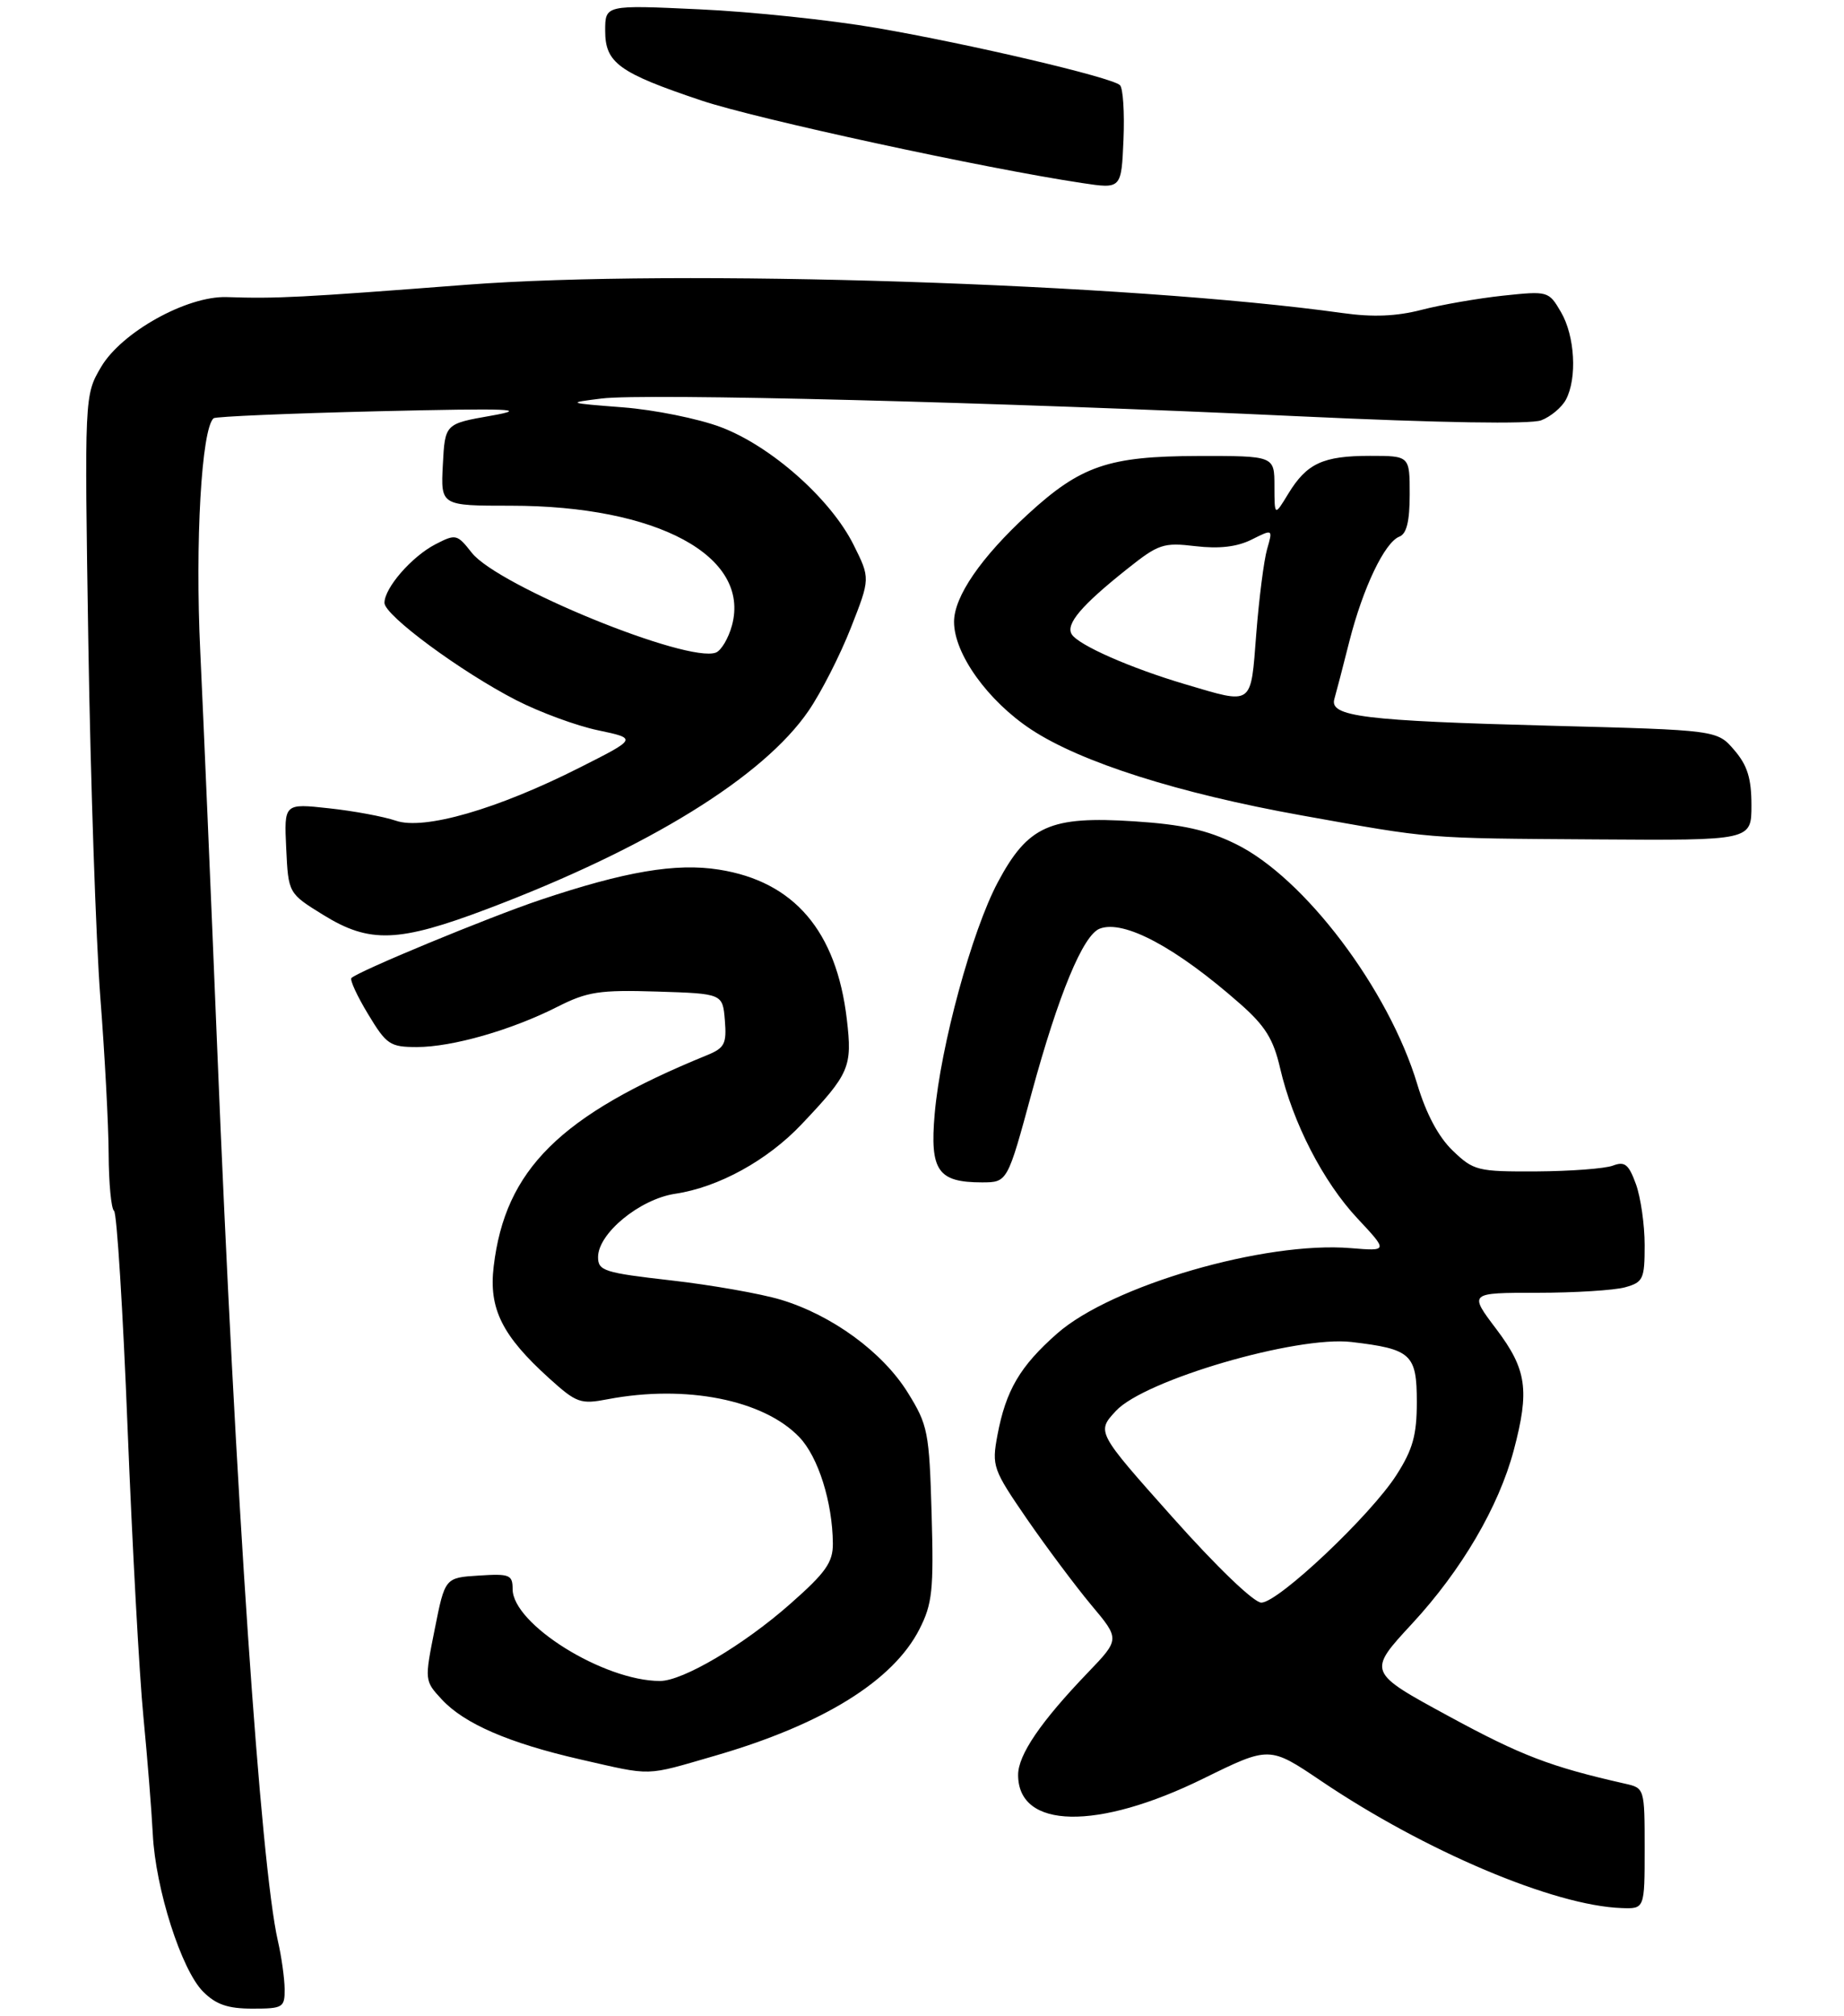<?xml version="1.0" encoding="UTF-8" standalone="no"?>
<!DOCTYPE svg PUBLIC "-//W3C//DTD SVG 1.1//EN" "http://www.w3.org/Graphics/SVG/1.1/DTD/svg11.dtd" >
<svg xmlns="http://www.w3.org/2000/svg" xmlns:xlink="http://www.w3.org/1999/xlink" version="1.1" viewBox="0 0 259 283">
 <g >
 <path fill="currentColor"
d=" M 39.98 279.25 C 39.96 277.74 39.54 274.70 39.03 272.50 C 36.60 261.87 33.07 210.05 30.50 147.00 C 29.64 125.82 28.57 100.85 28.13 91.50 C 27.39 76.10 28.30 60.22 30.00 58.72 C 30.27 58.48 40.62 58.04 53.00 57.74 C 71.81 57.30 74.43 57.40 69.00 58.36 C 62.50 59.50 62.50 59.50 62.20 65.25 C 61.90 71.00 61.90 71.00 71.74 71.00 C 92.34 71.00 105.44 78.08 102.81 87.80 C 102.32 89.61 101.30 91.33 100.55 91.62 C 96.57 93.14 69.91 82.25 66.26 77.60 C 64.20 74.98 64.02 74.94 61.15 76.42 C 57.83 78.14 54.00 82.54 54.00 84.64 C 54.00 86.39 64.72 94.30 72.50 98.30 C 75.80 99.99 80.97 101.90 84.00 102.53 C 89.50 103.69 89.50 103.69 81.45 107.75 C 69.87 113.61 59.55 116.59 55.59 115.22 C 53.89 114.64 49.66 113.85 46.20 113.48 C 39.90 112.79 39.90 112.79 40.20 119.11 C 40.50 125.42 40.50 125.42 45.42 128.46 C 51.93 132.48 55.97 132.33 68.50 127.59 C 91.01 119.07 107.22 109.07 113.57 99.79 C 115.34 97.21 118.01 91.96 119.51 88.14 C 122.24 81.20 122.24 81.20 119.89 76.49 C 116.67 70.04 108.31 62.64 101.25 59.97 C 98.09 58.78 91.90 57.53 87.50 57.19 C 79.63 56.58 79.58 56.56 84.50 55.95 C 90.55 55.19 139.97 56.45 182.78 58.46 C 202.29 59.37 214.97 59.58 216.47 59.01 C 217.79 58.51 219.36 57.20 219.94 56.11 C 221.54 53.11 221.21 47.17 219.25 43.82 C 217.52 40.86 217.44 40.84 211.10 41.51 C 207.58 41.89 202.44 42.78 199.67 43.50 C 196.15 44.41 192.83 44.55 188.57 43.95 C 158.60 39.77 95.04 37.72 65.50 39.98 C 42.13 41.78 38.85 41.95 31.84 41.71 C 26.26 41.53 17.08 46.63 14.20 51.52 C 11.86 55.50 11.86 55.50 12.41 90.50 C 12.72 109.75 13.48 132.03 14.09 140.00 C 14.71 147.97 15.24 157.88 15.26 162.00 C 15.28 166.12 15.62 169.72 16.02 170.00 C 16.41 170.28 17.27 184.00 17.92 200.50 C 18.58 217.00 19.57 235.22 20.14 241.00 C 20.70 246.78 21.29 254.20 21.46 257.50 C 21.84 265.19 25.48 276.57 28.53 279.62 C 30.34 281.43 32.00 282.00 35.45 282.00 C 39.75 282.00 40.00 281.85 39.98 279.25 Z  M 231.00 259.52 C 231.00 251.08 230.98 251.03 228.25 250.42 C 217.78 248.05 213.67 246.48 203.51 240.96 C 192.05 234.74 192.05 234.74 198.35 227.94 C 205.27 220.46 210.50 211.55 212.61 203.63 C 214.86 195.17 214.45 192.27 210.16 186.59 C 206.31 181.50 206.31 181.50 215.91 181.50 C 221.18 181.50 226.74 181.15 228.25 180.73 C 230.80 180.02 231.00 179.58 231.00 174.80 C 231.00 171.96 230.45 168.12 229.78 166.26 C 228.76 163.45 228.21 163.01 226.53 163.65 C 225.41 164.07 220.59 164.43 215.81 164.46 C 207.53 164.50 206.98 164.36 204.05 161.55 C 202.05 159.64 200.31 156.37 199.07 152.24 C 195.06 138.90 183.20 123.20 173.56 118.49 C 169.54 116.52 166.08 115.75 159.31 115.31 C 147.49 114.54 144.38 115.93 140.15 123.86 C 136.51 130.70 132.12 146.81 131.28 156.40 C 130.59 164.36 131.73 166.00 137.94 166.00 C 141.50 165.99 141.50 165.99 144.90 153.46 C 148.67 139.61 152.12 131.28 154.46 130.38 C 157.84 129.08 165.18 133.00 174.17 140.92 C 177.71 144.03 178.86 145.89 179.80 149.97 C 181.57 157.61 185.84 165.92 190.67 171.07 C 194.96 175.66 194.96 175.66 189.71 175.23 C 177.66 174.23 156.13 180.49 148.48 187.22 C 143.25 191.83 141.28 195.19 140.09 201.52 C 139.29 205.84 139.45 206.29 144.24 213.26 C 146.99 217.24 151.05 222.67 153.26 225.32 C 157.30 230.13 157.30 230.13 152.80 234.82 C 146.18 241.71 143.00 246.37 143.00 249.19 C 143.00 256.81 154.12 257.03 169.04 249.69 C 178.30 245.14 178.30 245.14 185.55 250.03 C 200.14 259.88 218.27 267.55 227.75 267.88 C 231.00 268.00 231.00 268.00 231.00 259.52 Z  M 100.45 246.49 C 115.55 242.11 125.43 236.00 129.14 228.73 C 130.95 225.17 131.16 223.26 130.85 212.52 C 130.52 201.02 130.33 200.07 127.50 195.51 C 123.97 189.83 116.87 184.64 109.66 182.47 C 106.82 181.62 99.89 180.40 94.25 179.76 C 84.87 178.69 84.00 178.42 84.00 176.49 C 84.00 173.16 89.86 168.35 94.83 167.60 C 100.93 166.69 107.80 162.91 112.60 157.83 C 119.34 150.72 119.73 149.81 118.94 143.09 C 117.48 130.71 111.53 123.75 100.98 122.09 C 94.94 121.13 87.78 122.35 75.86 126.35 C 68.65 128.77 50.32 136.35 49.36 137.31 C 49.11 137.56 50.16 139.84 51.70 142.38 C 54.28 146.66 54.78 147.00 58.56 147.00 C 63.52 147.00 71.84 144.62 78.29 141.35 C 82.50 139.22 84.19 138.96 92.29 139.21 C 101.50 139.50 101.50 139.50 101.81 143.24 C 102.08 146.54 101.78 147.13 99.31 148.14 C 78.65 156.57 70.95 164.20 69.34 177.81 C 68.63 183.73 70.52 187.53 77.15 193.52 C 80.98 196.98 81.54 197.18 85.38 196.44 C 96.32 194.36 107.26 196.52 112.27 201.77 C 114.93 204.54 116.93 210.91 116.98 216.69 C 117.00 219.35 116.00 220.77 110.98 225.19 C 104.44 230.96 95.92 236.00 92.70 236.00 C 84.80 236.00 72.00 228.03 72.00 223.10 C 72.00 221.09 71.58 220.92 67.25 221.20 C 62.50 221.50 62.50 221.50 61.06 228.73 C 59.62 235.93 59.62 235.97 62.06 238.60 C 65.21 242.00 71.49 244.72 81.50 247.01 C 91.79 249.35 90.43 249.39 100.45 246.49 Z  M 246.00 113.06 C 246.00 109.27 245.43 107.45 243.59 105.31 C 241.18 102.50 241.18 102.50 217.84 101.89 C 191.53 101.20 186.69 100.60 187.42 98.13 C 187.68 97.23 188.63 93.60 189.52 90.06 C 191.43 82.54 194.48 76.14 196.55 75.34 C 197.57 74.95 198.00 73.19 198.00 69.39 C 198.00 64.00 198.00 64.00 192.43 64.00 C 185.82 64.00 183.55 65.05 180.95 69.31 C 179.01 72.50 179.01 72.50 179.00 68.25 C 179.00 64.00 179.00 64.00 168.25 64.02 C 155.70 64.05 151.81 65.38 144.40 72.17 C 137.80 78.23 134.00 83.75 134.00 87.30 C 134.00 91.79 138.74 98.40 144.84 102.42 C 151.84 107.03 165.51 111.37 182.77 114.47 C 201.41 117.81 199.79 117.68 224.25 117.85 C 246.00 118.00 246.00 118.00 246.00 113.06 Z  M 157.30 11.95 C 156.11 10.85 136.28 6.19 123.09 3.92 C 116.72 2.82 105.54 1.64 98.25 1.31 C 85.00 0.69 85.00 0.69 85.00 4.32 C 85.00 8.83 86.91 10.22 98.51 14.11 C 106.15 16.68 138.32 23.65 152.00 25.70 C 157.50 26.53 157.50 26.53 157.80 19.61 C 157.96 15.81 157.74 12.36 157.30 11.95 Z  M 164.68 213.01 C 154.00 201.03 154.00 201.03 156.75 198.07 C 160.78 193.74 182.13 187.50 189.83 188.41 C 198.22 189.40 199.00 190.11 199.00 196.84 C 199.00 201.46 198.44 203.49 196.16 207.05 C 192.56 212.71 179.54 225.00 177.16 225.00 C 176.11 225.00 170.87 219.96 164.68 213.01 Z  M 166.45 96.06 C 158.78 93.79 151.47 90.57 150.53 89.05 C 149.65 87.63 151.89 84.99 158.28 79.91 C 162.72 76.37 163.39 76.14 167.92 76.68 C 171.24 77.07 173.74 76.78 175.79 75.76 C 178.79 74.26 178.79 74.26 177.97 77.10 C 177.52 78.67 176.84 84.01 176.45 88.97 C 175.65 99.23 176.10 98.91 166.45 96.06 Z "/>
</g>
</svg>